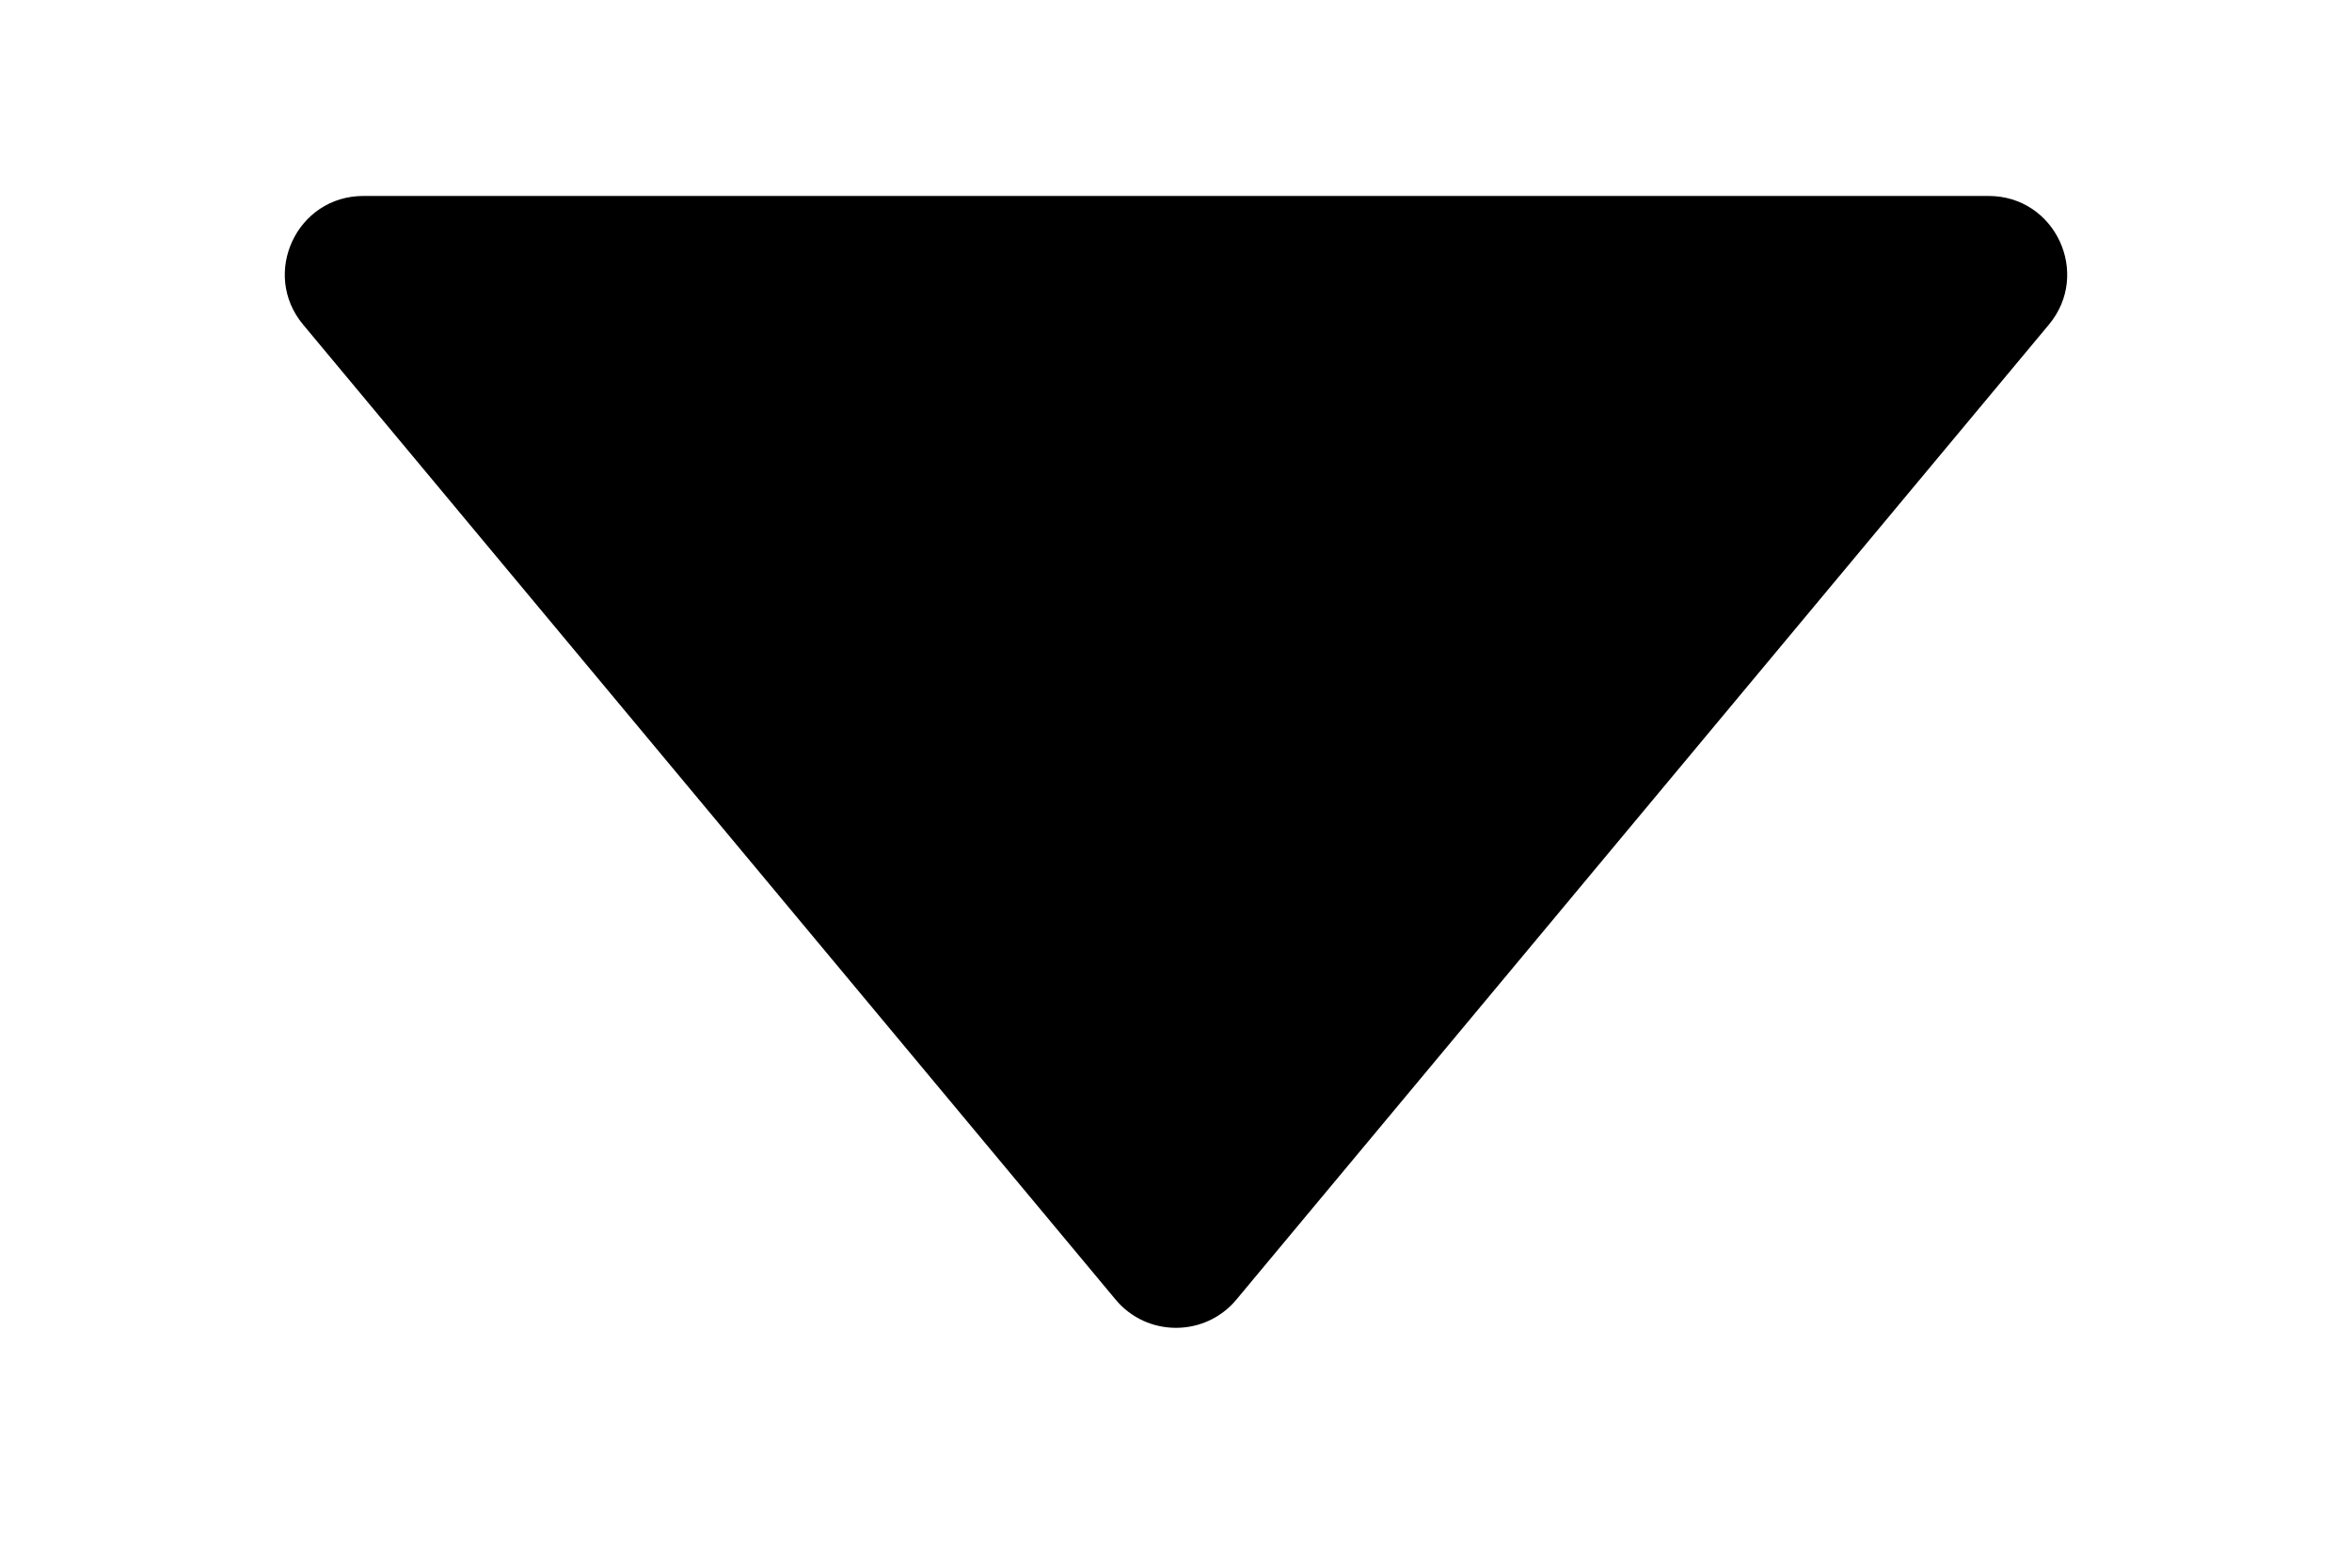 <?xml version="1.0" encoding="UTF-8"?>
<svg width="6px" height="4px" viewBox="0 0 6 4" version="1.1" xmlns="http://www.w3.org/2000/svg" xmlns:xlink="http://www.w3.org/1999/xlink">
    <title>caret-down-small</title>
    <g id="Page-1" stroke="none" stroke-width="1" fill="none" fill-rule="evenodd">
        <g id="A0" transform="translate(-801, -1451)" fill="#000000" fill-rule="nonzero">
            <g id="caret-down-small" transform="translate(801, 1451)">
                <path d="M2.846,3.316 C2.926,3.412 3.074,3.412 3.154,3.316 L5.227,0.828 C5.335,0.698 5.243,0.5 5.073,0.5 L0.927,0.5 C0.757,0.5 0.665,0.698 0.773,0.828 L2.846,3.316 Z" id="Path"></path>
            </g>
        </g>
    </g>
</svg>